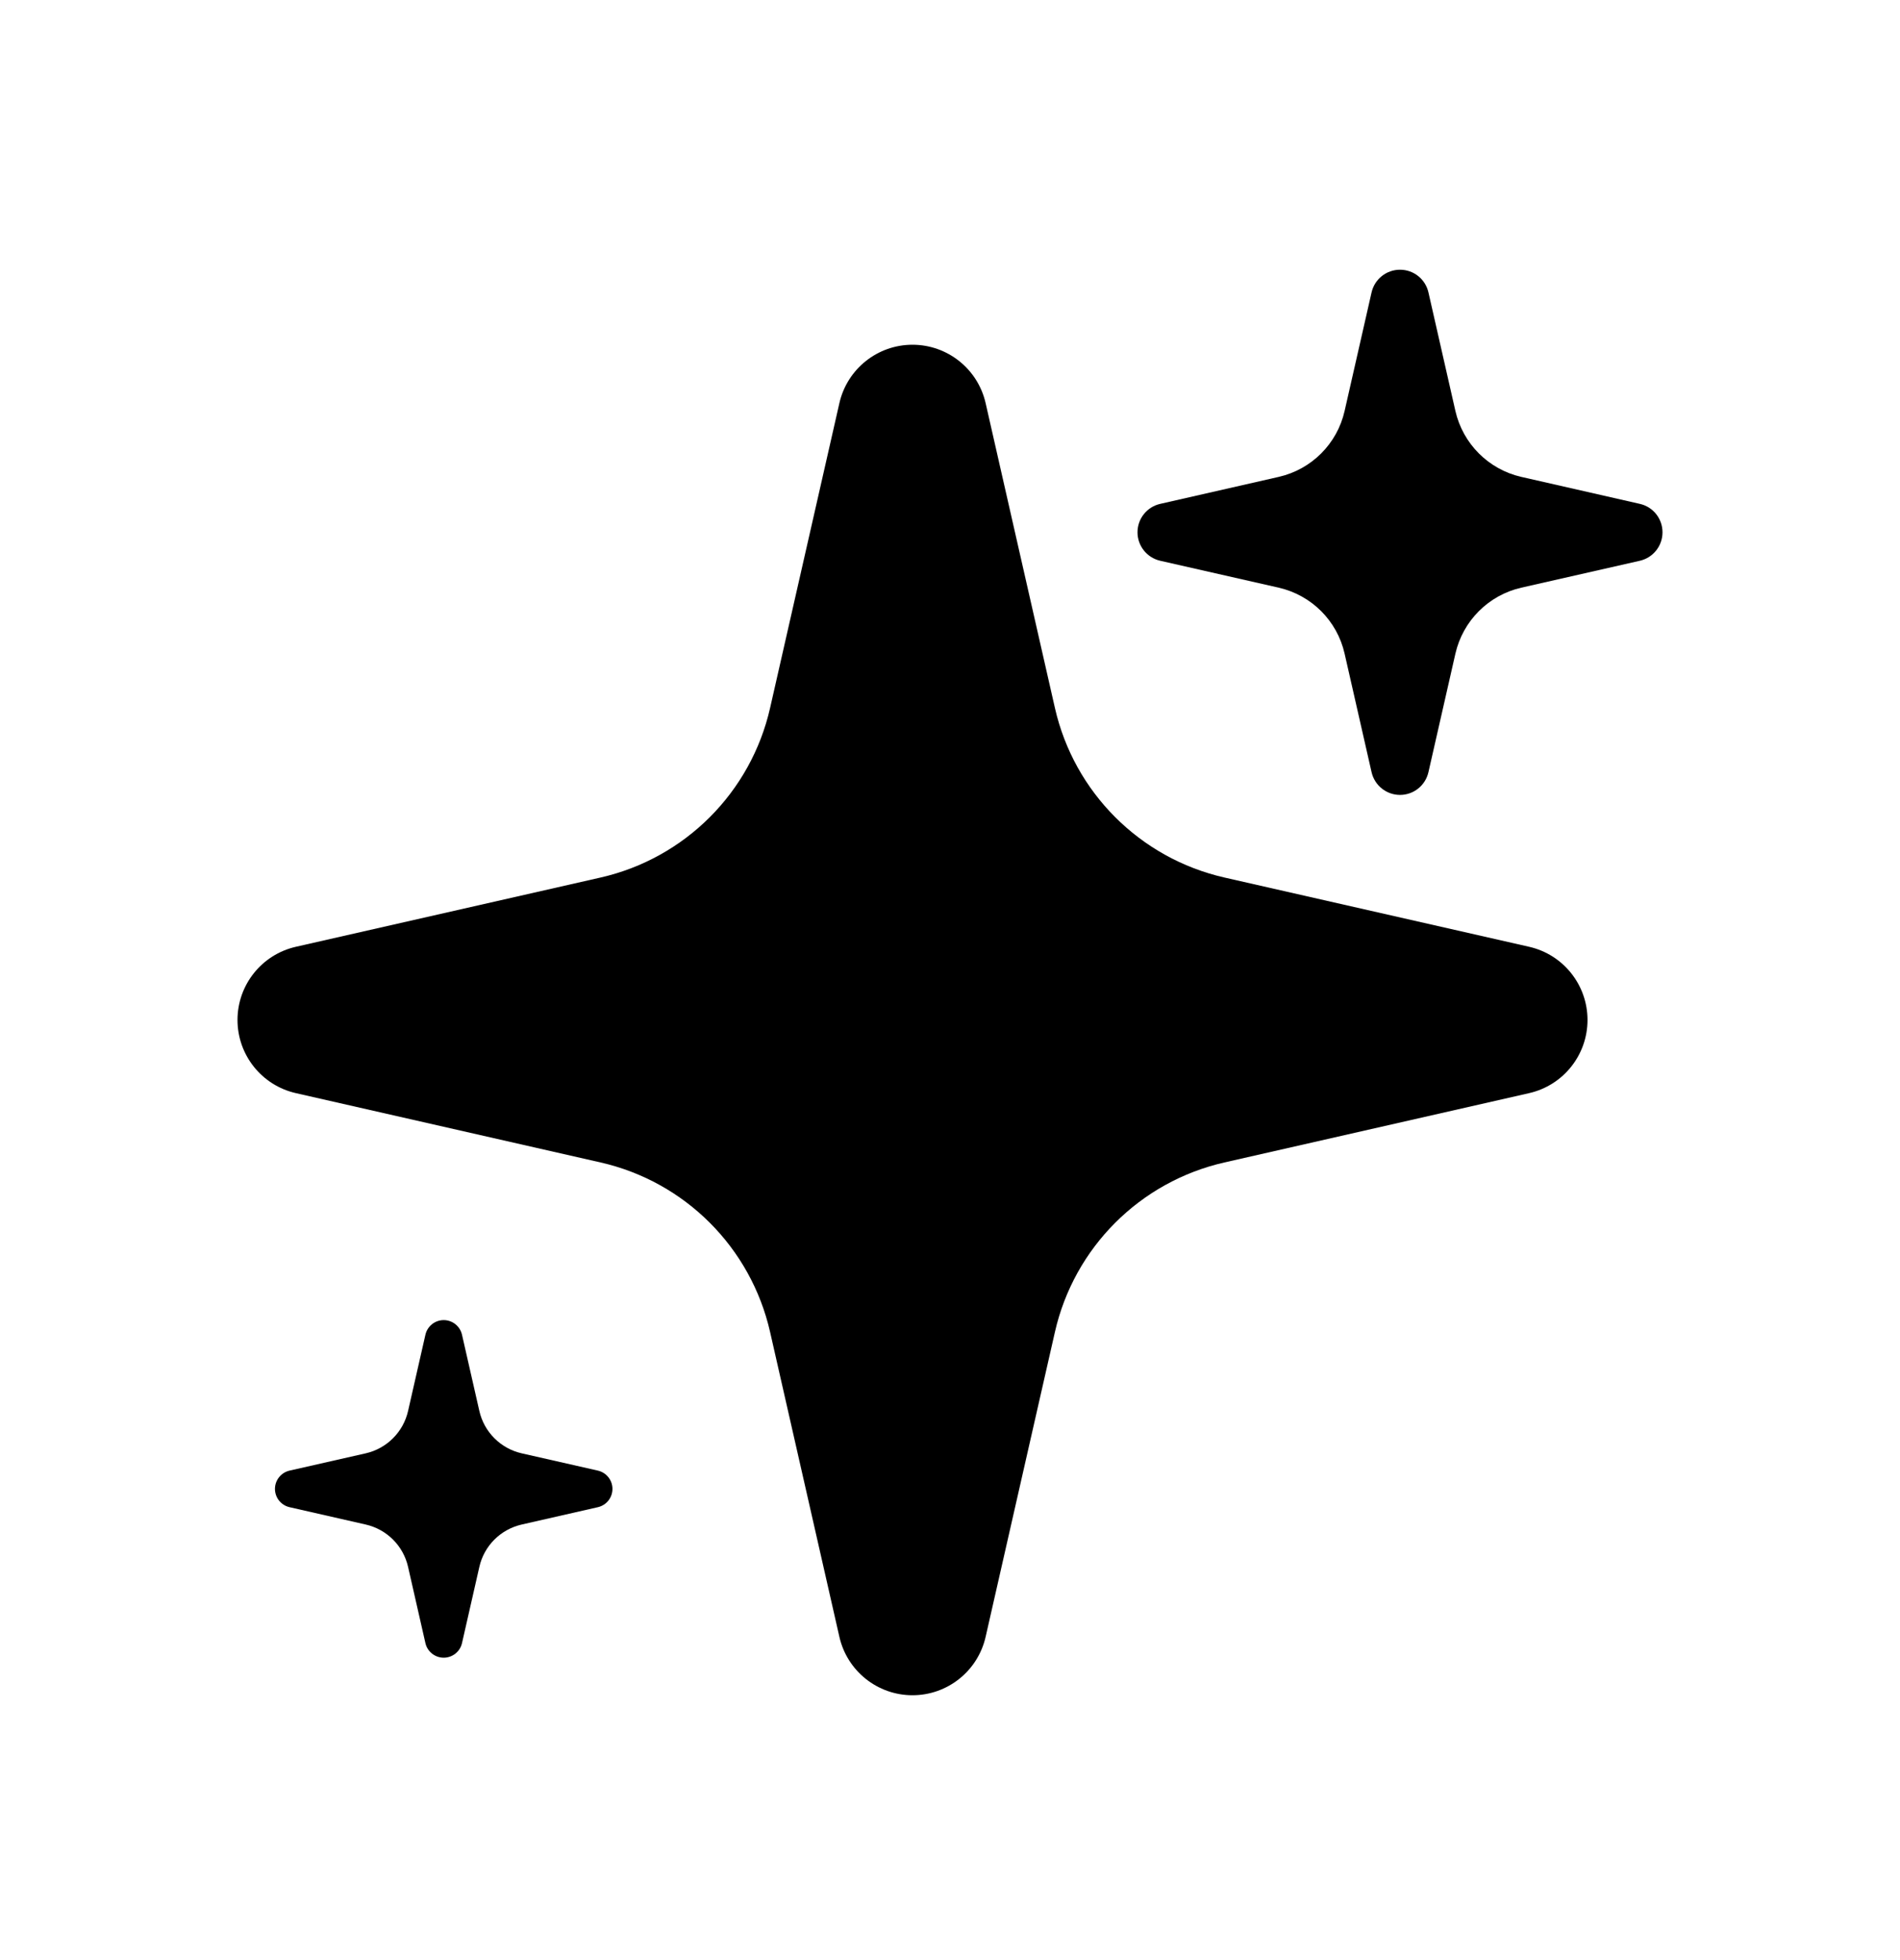 <svg width="32" height="33" viewBox="0 0 32 33" fill="none" xmlns="http://www.w3.org/2000/svg">
<path fill-rule="evenodd" clip-rule="evenodd" d="M16.6 6.787C16.469 6.212 15.958 5.804 15.368 5.804C14.779 5.804 14.268 6.212 14.137 6.787L12.97 11.919C12.647 13.34 11.537 14.45 10.115 14.774L4.983 15.94C4.408 16.071 4 16.582 4 17.172C4 17.762 4.408 18.273 4.983 18.404L10.115 19.571C11.537 19.894 12.647 21.004 12.97 22.426L14.137 27.558C14.268 28.133 14.779 28.541 15.368 28.541C15.958 28.541 16.469 28.133 16.6 27.558L17.767 22.426C18.09 21.004 19.2 19.894 20.622 19.571L25.754 18.404C26.329 18.273 26.737 17.762 26.737 17.172C26.737 16.582 26.329 16.071 25.754 15.94L20.622 14.774C19.2 14.45 18.09 13.34 17.767 11.919L16.6 6.787Z" fill="#000000"/>
<path fill-rule="evenodd" clip-rule="evenodd" d="M24.058 4.923C24.007 4.699 23.809 4.541 23.579 4.541C23.35 4.541 23.151 4.699 23.1 4.923L22.646 6.919C22.521 7.471 22.089 7.903 21.536 8.029L19.541 8.483C19.317 8.533 19.158 8.732 19.158 8.962C19.158 9.191 19.317 9.39 19.541 9.441L21.536 9.894C22.089 10.02 22.521 10.452 22.646 11.005L23.1 13C23.151 13.224 23.35 13.383 23.579 13.383C23.809 13.383 24.007 13.224 24.058 13L24.512 11.005C24.638 10.452 25.07 10.02 25.622 9.894L27.618 9.441C27.842 9.39 28 9.191 28 8.962C28 8.732 27.842 8.533 27.618 8.483L25.622 8.029C25.07 7.903 24.638 7.471 24.512 6.919L24.058 4.923Z" fill="#000000"/>
<path fill-rule="evenodd" clip-rule="evenodd" d="M7.781 22.471C7.748 22.327 7.62 22.225 7.473 22.225C7.326 22.225 7.198 22.327 7.165 22.471L6.873 23.754C6.793 24.109 6.515 24.387 6.16 24.468L4.877 24.759C4.733 24.792 4.631 24.92 4.631 25.067C4.631 25.215 4.733 25.342 4.877 25.375L6.16 25.667C6.515 25.748 6.793 26.025 6.873 26.381L7.165 27.664C7.198 27.807 7.326 27.909 7.473 27.909C7.62 27.909 7.748 27.807 7.781 27.664L8.073 26.381C8.153 26.025 8.431 25.748 8.786 25.667L10.069 25.375C10.213 25.342 10.315 25.215 10.315 25.067C10.315 24.92 10.213 24.792 10.069 24.759L8.786 24.468C8.431 24.387 8.153 24.109 8.073 23.754L7.781 22.471Z" fill="#000000"/>
</svg>
